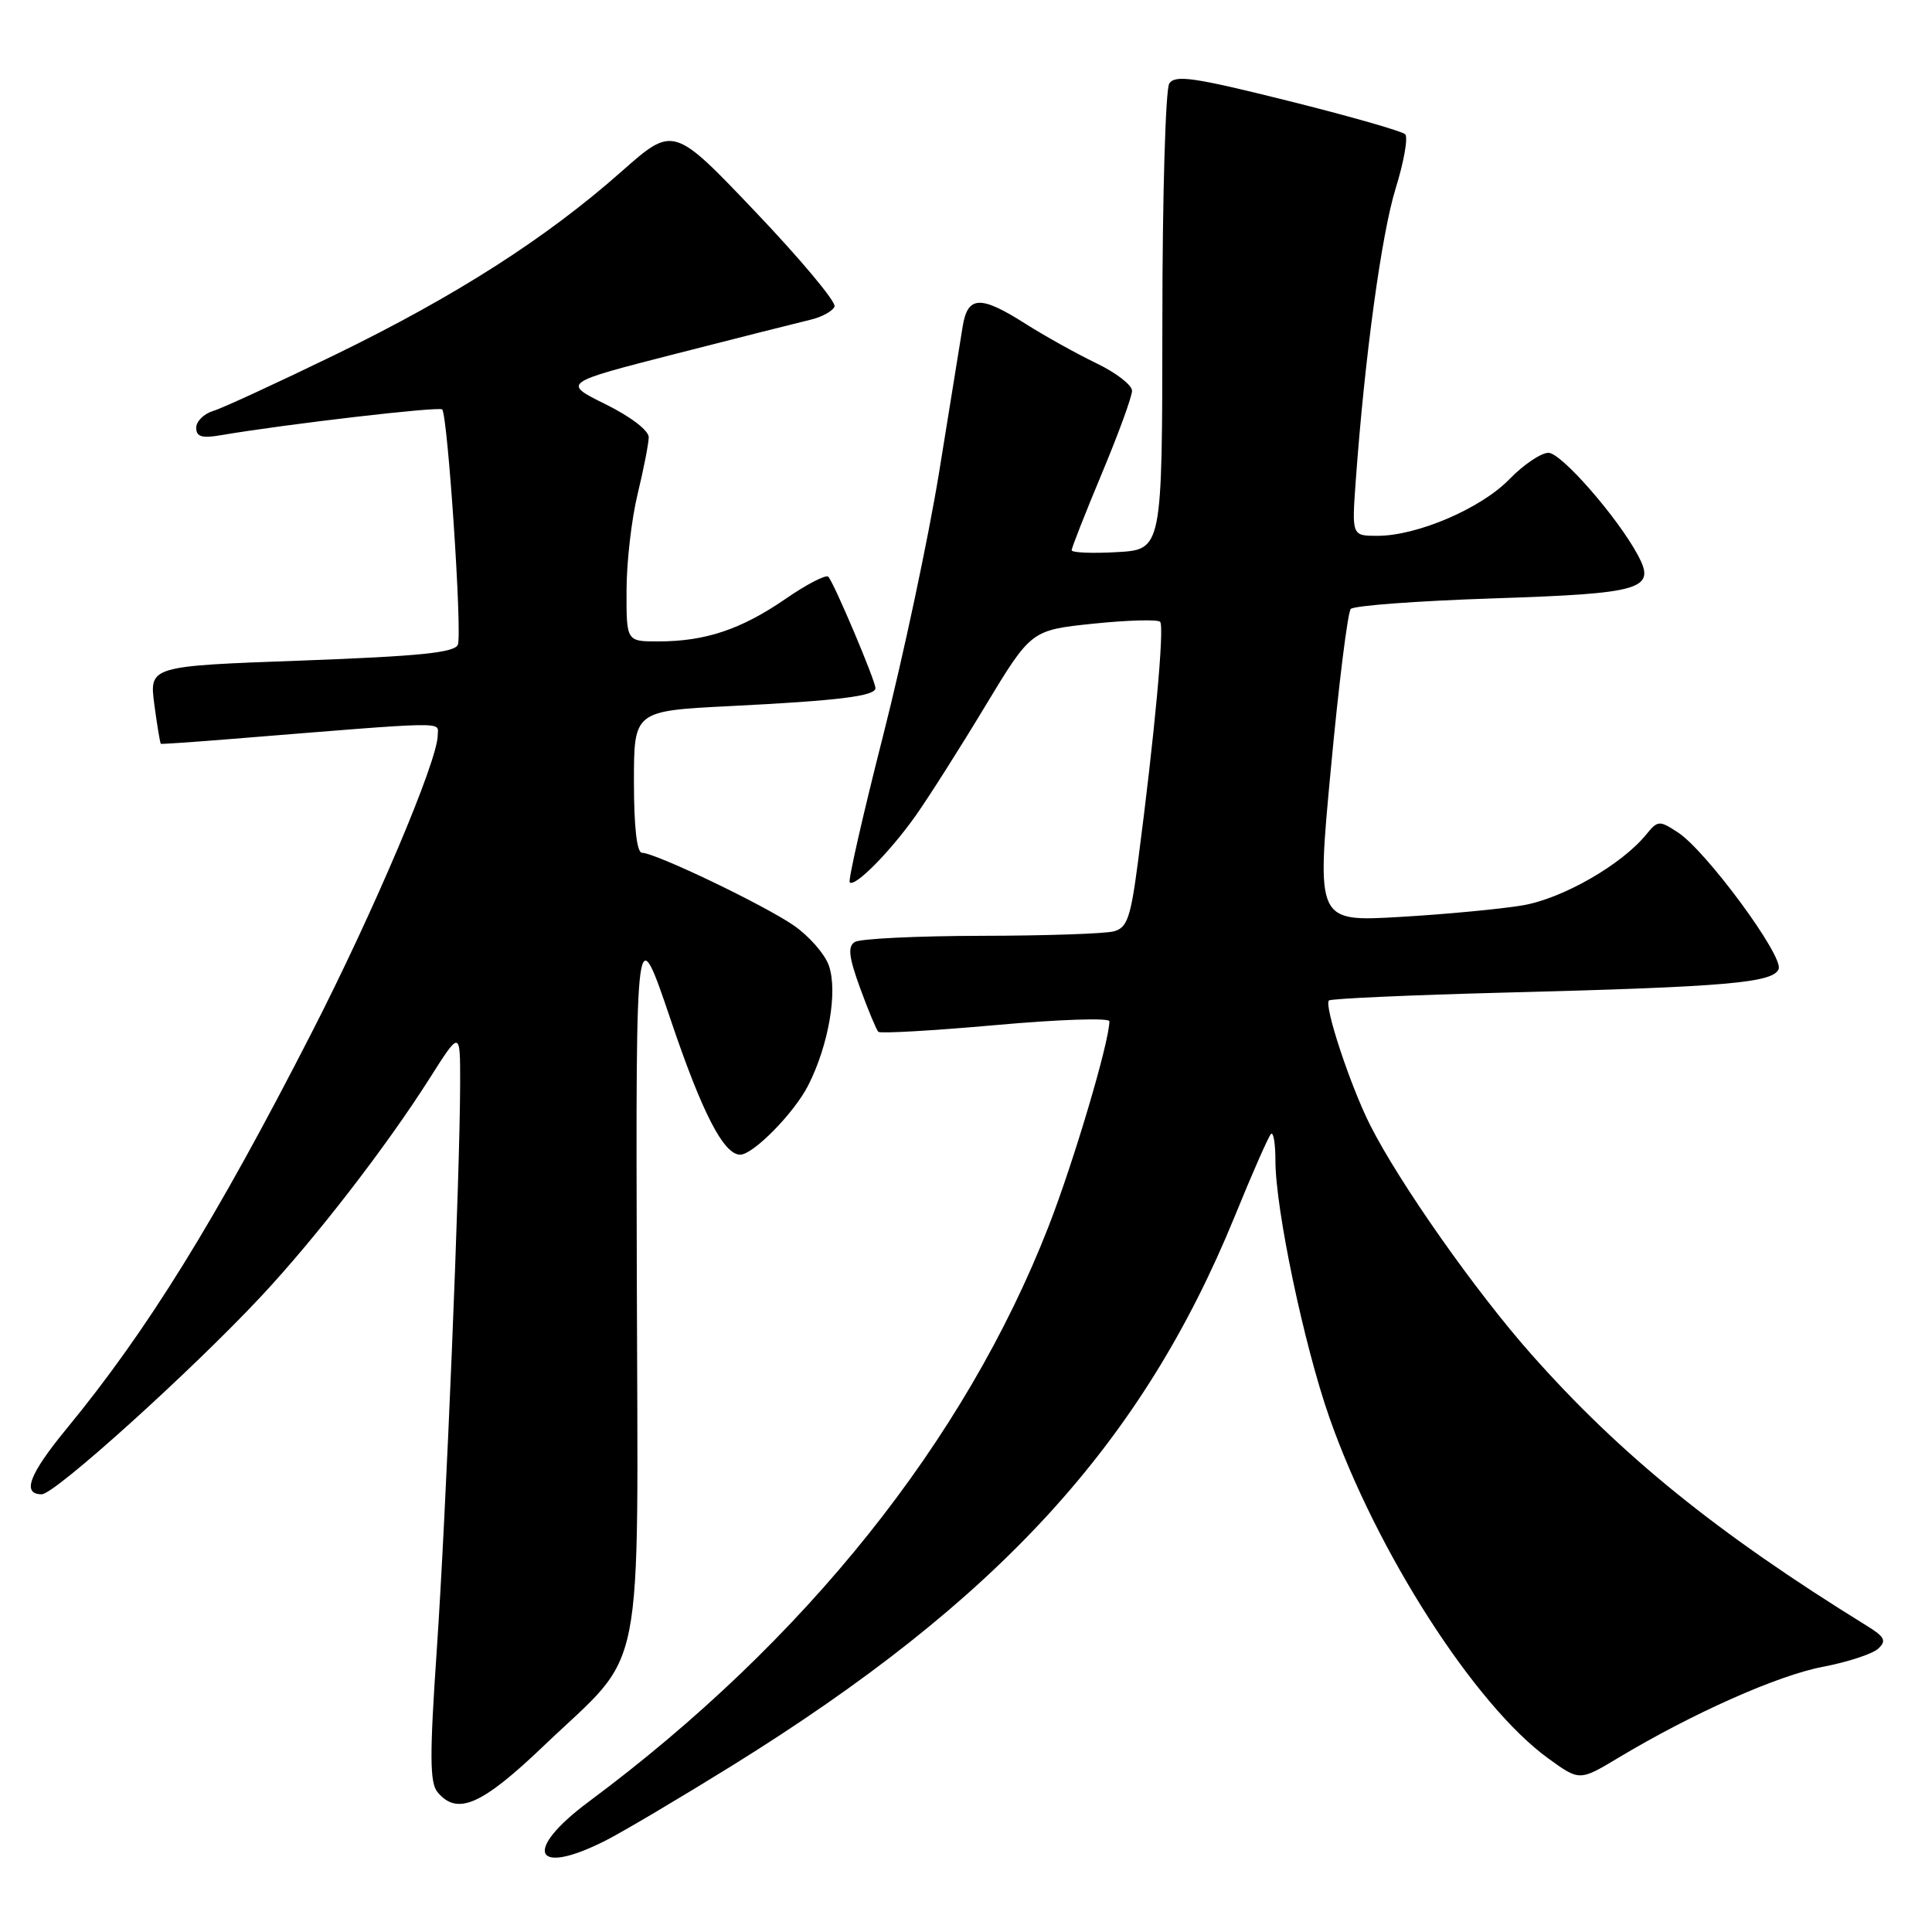 <?xml version="1.0" encoding="UTF-8" standalone="no"?>
<!DOCTYPE svg PUBLIC "-//W3C//DTD SVG 1.1//EN" "http://www.w3.org/Graphics/SVG/1.1/DTD/svg11.dtd" >
<svg xmlns="http://www.w3.org/2000/svg" xmlns:xlink="http://www.w3.org/1999/xlink" version="1.1" viewBox="0 0 256 256">
 <g >
 <path fill="currentColor"
d=" M 80.29 243.86 C 82.61 242.68 90.13 238.22 97.00 233.96 C 132.31 212.04 151.33 191.25 163.61 161.17 C 165.92 155.50 168.08 150.58 168.41 150.26 C 168.73 149.93 169.00 151.52 169.00 153.78 C 169.00 160.20 172.78 178.20 176.14 187.80 C 182.37 205.60 195.44 225.96 205.14 232.99 C 209.29 236.00 209.29 236.00 214.40 232.94 C 224.21 227.05 235.55 222.00 241.50 220.87 C 244.80 220.24 248.11 219.16 248.87 218.46 C 250.00 217.41 249.75 216.90 247.37 215.43 C 227.49 203.15 214.72 192.80 202.83 179.36 C 195.46 171.03 185.40 156.71 181.55 149.08 C 178.93 143.88 175.41 133.25 176.09 132.57 C 176.34 132.32 186.89 131.85 199.52 131.52 C 228.77 130.77 234.97 130.23 235.68 128.40 C 236.34 126.68 226.08 112.75 222.36 110.32 C 219.86 108.68 219.67 108.69 218.12 110.59 C 214.87 114.58 207.05 119.06 201.78 119.96 C 198.88 120.45 191.54 121.15 185.47 121.50 C 174.44 122.14 174.44 122.14 176.35 101.82 C 177.39 90.64 178.58 81.14 178.98 80.69 C 179.39 80.25 187.88 79.62 197.86 79.29 C 217.66 78.64 219.46 78.10 217.04 73.58 C 214.35 68.56 206.88 60.00 205.18 60.00 C 204.20 60.00 201.86 61.58 200.00 63.50 C 196.25 67.37 187.79 71.00 182.52 71.00 C 179.12 71.00 179.12 71.00 179.64 63.75 C 180.84 47.21 183.06 31.00 184.93 24.97 C 186.03 21.43 186.60 18.20 186.19 17.79 C 185.78 17.38 178.78 15.38 170.64 13.35 C 158.17 10.24 155.69 9.88 154.93 11.08 C 154.44 11.86 154.02 26.07 154.02 42.66 C 154.00 72.82 154.00 72.82 148.00 73.16 C 144.70 73.35 142.00 73.23 142.00 72.91 C 142.00 72.58 143.80 68.01 146.00 62.74 C 148.20 57.48 150.00 52.55 150.00 51.78 C 150.00 51.02 147.86 49.37 145.25 48.12 C 142.64 46.86 138.44 44.52 135.91 42.92 C 129.91 39.10 128.23 39.17 127.56 43.25 C 127.28 45.04 125.87 53.70 124.45 62.50 C 123.02 71.30 119.67 87.05 117.01 97.50 C 114.35 107.95 112.36 116.69 112.59 116.92 C 113.27 117.60 117.97 112.84 121.36 108.04 C 123.09 105.59 127.23 99.07 130.56 93.54 C 136.63 83.50 136.63 83.50 144.87 82.64 C 149.41 82.17 153.39 82.06 153.72 82.39 C 154.32 82.99 153.00 97.30 150.79 114.18 C 149.82 121.61 149.36 122.94 147.58 123.41 C 146.44 123.72 138.53 123.99 130.00 124.00 C 121.47 124.02 113.94 124.38 113.26 124.82 C 112.31 125.42 112.47 126.81 113.97 130.93 C 115.04 133.86 116.13 136.46 116.38 136.72 C 116.64 136.97 123.63 136.57 131.92 135.83 C 140.22 135.08 147.00 134.85 147.00 135.32 C 147.00 138.03 142.28 153.94 138.94 162.51 C 127.86 190.92 106.66 217.44 78.03 238.72 C 69.20 245.28 70.72 248.73 80.29 243.86 Z  M 72.01 231.37 C 85.69 218.30 84.52 224.20 84.38 169.00 C 84.25 121.50 84.25 121.50 88.88 135.16 C 93.04 147.48 95.89 153.00 98.08 153.00 C 99.80 153.00 105.22 147.49 107.08 143.84 C 109.79 138.53 111.03 131.38 109.83 127.95 C 109.30 126.42 107.21 124.03 105.18 122.63 C 101.22 119.90 86.82 113.00 85.07 113.00 C 84.39 113.00 84.00 109.59 84.00 103.60 C 84.00 94.20 84.00 94.20 96.75 93.56 C 111.14 92.84 116.00 92.24 116.00 91.18 C 116.00 90.19 110.48 77.14 109.75 76.42 C 109.44 76.10 106.85 77.44 104.02 79.40 C 98.19 83.40 93.45 84.99 87.25 84.99 C 83.00 85.00 83.00 85.00 83.02 78.25 C 83.02 74.54 83.68 68.80 84.48 65.50 C 85.28 62.20 85.94 58.81 85.96 57.96 C 85.99 57.06 83.60 55.23 80.25 53.57 C 74.50 50.73 74.50 50.73 89.50 46.89 C 97.75 44.78 105.78 42.75 107.34 42.38 C 108.90 42.02 110.35 41.22 110.58 40.61 C 110.80 40.00 106.09 34.36 100.10 28.07 C 89.23 16.65 89.23 16.65 82.36 22.72 C 72.39 31.55 60.40 39.22 44.50 46.96 C 36.80 50.70 29.49 54.08 28.25 54.45 C 27.01 54.83 26.00 55.83 26.00 56.68 C 26.00 57.87 26.75 58.10 29.25 57.67 C 37.94 56.19 58.17 53.84 58.59 54.25 C 59.32 54.99 61.26 83.89 60.67 85.42 C 60.26 86.48 55.61 86.95 39.96 87.53 C 19.78 88.26 19.78 88.26 20.45 93.36 C 20.83 96.17 21.21 98.51 21.32 98.56 C 21.42 98.61 25.55 98.33 30.50 97.93 C 60.11 95.54 58.00 95.58 58.00 97.43 C 58.00 100.80 49.54 120.75 41.29 136.85 C 28.58 161.68 19.53 176.30 8.80 189.34 C 3.86 195.35 2.86 198.00 5.53 198.00 C 7.26 198.00 25.34 181.68 34.66 171.71 C 41.87 163.99 51.19 151.93 56.92 142.90 C 60.98 136.50 60.98 136.50 60.97 143.50 C 60.96 155.60 59.10 200.76 57.87 218.71 C 56.92 232.57 56.94 236.22 57.97 237.46 C 60.58 240.61 63.79 239.22 72.01 231.37 Z "/>
</g>
</svg>